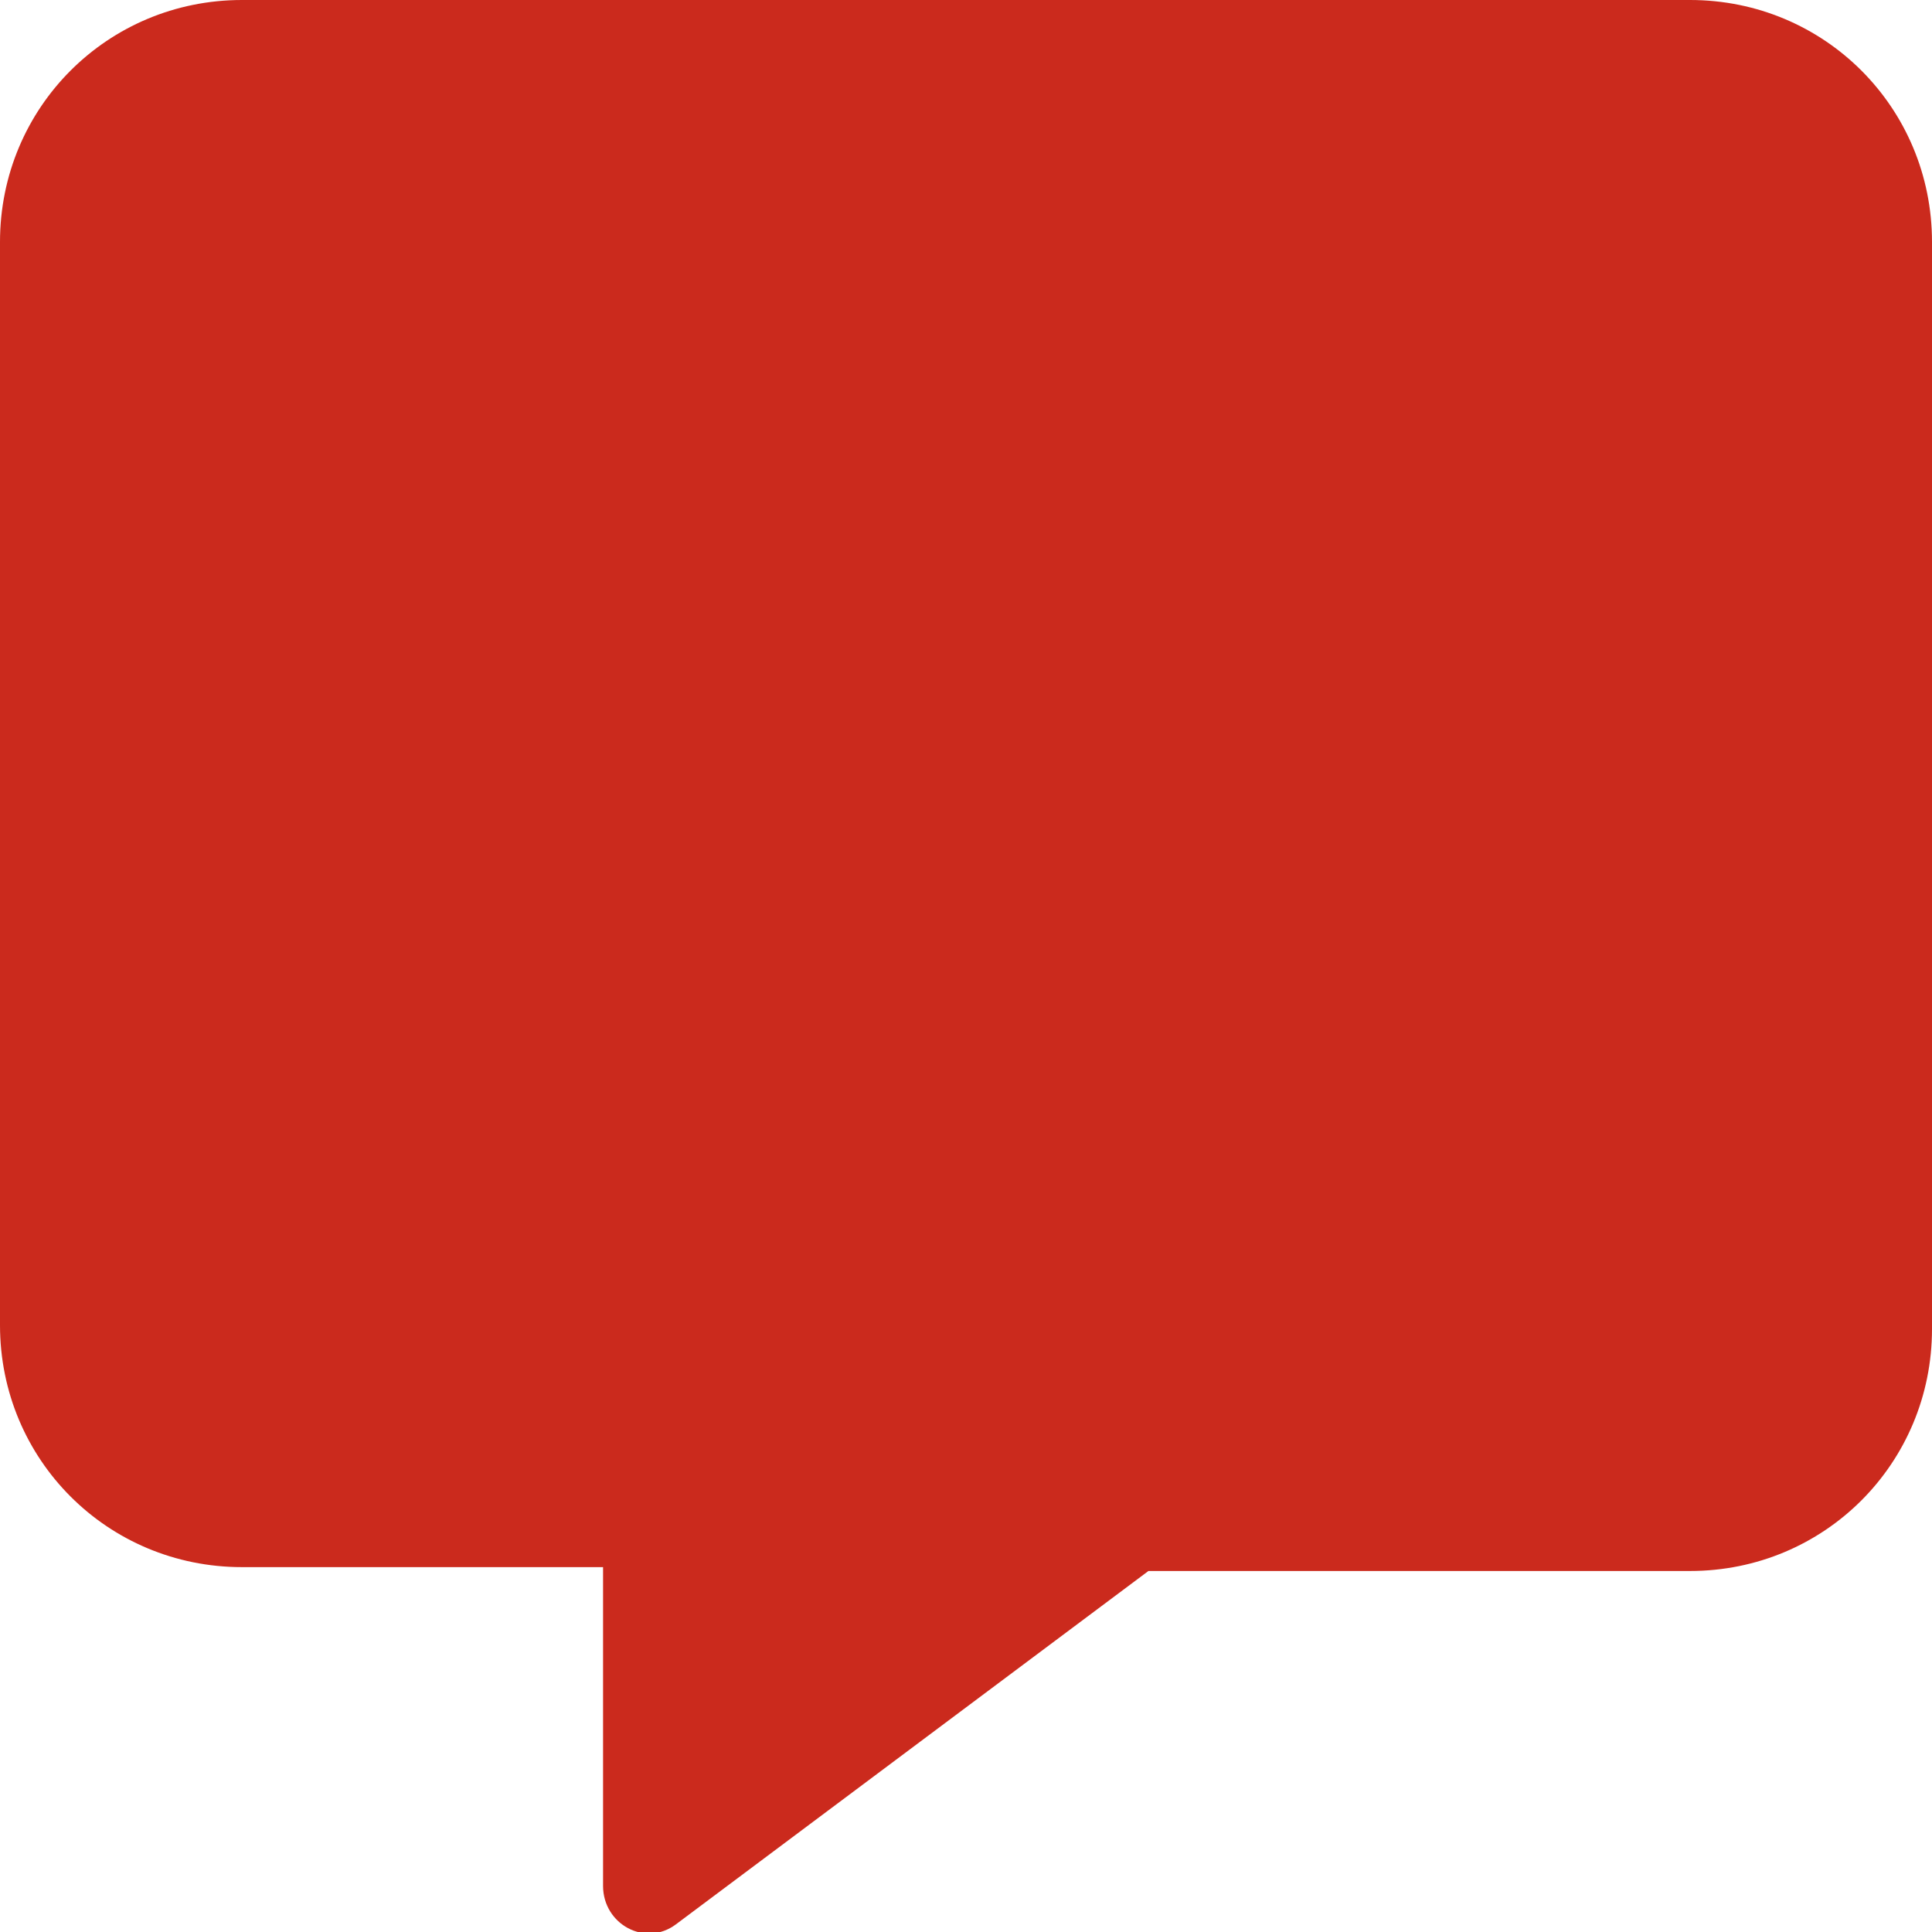 <svg width="21" height="21" viewBox="0 0 21 21" fill="none" xmlns="http://www.w3.org/2000/svg">
<g clip-path="url(#clip0)">
<path d="M21 2.63V14.445C21 15.907 19.831 17.076 18.37 17.076H12.483L7.348 20.916C7.014 21.167 6.555 20.916 6.555 20.499V17.034H2.63C1.169 17.034 0 15.865 0 14.404V2.63C0 1.169 1.169 0 2.63 0H18.37C19.831 0 21 1.169 21 2.63Z" fill="#CB2A1D"/>
</g>
<defs>
<clipPath id="clip0">
<rect width="21" height="21" fill="white"/>
</clipPath>
</defs>
</svg>
